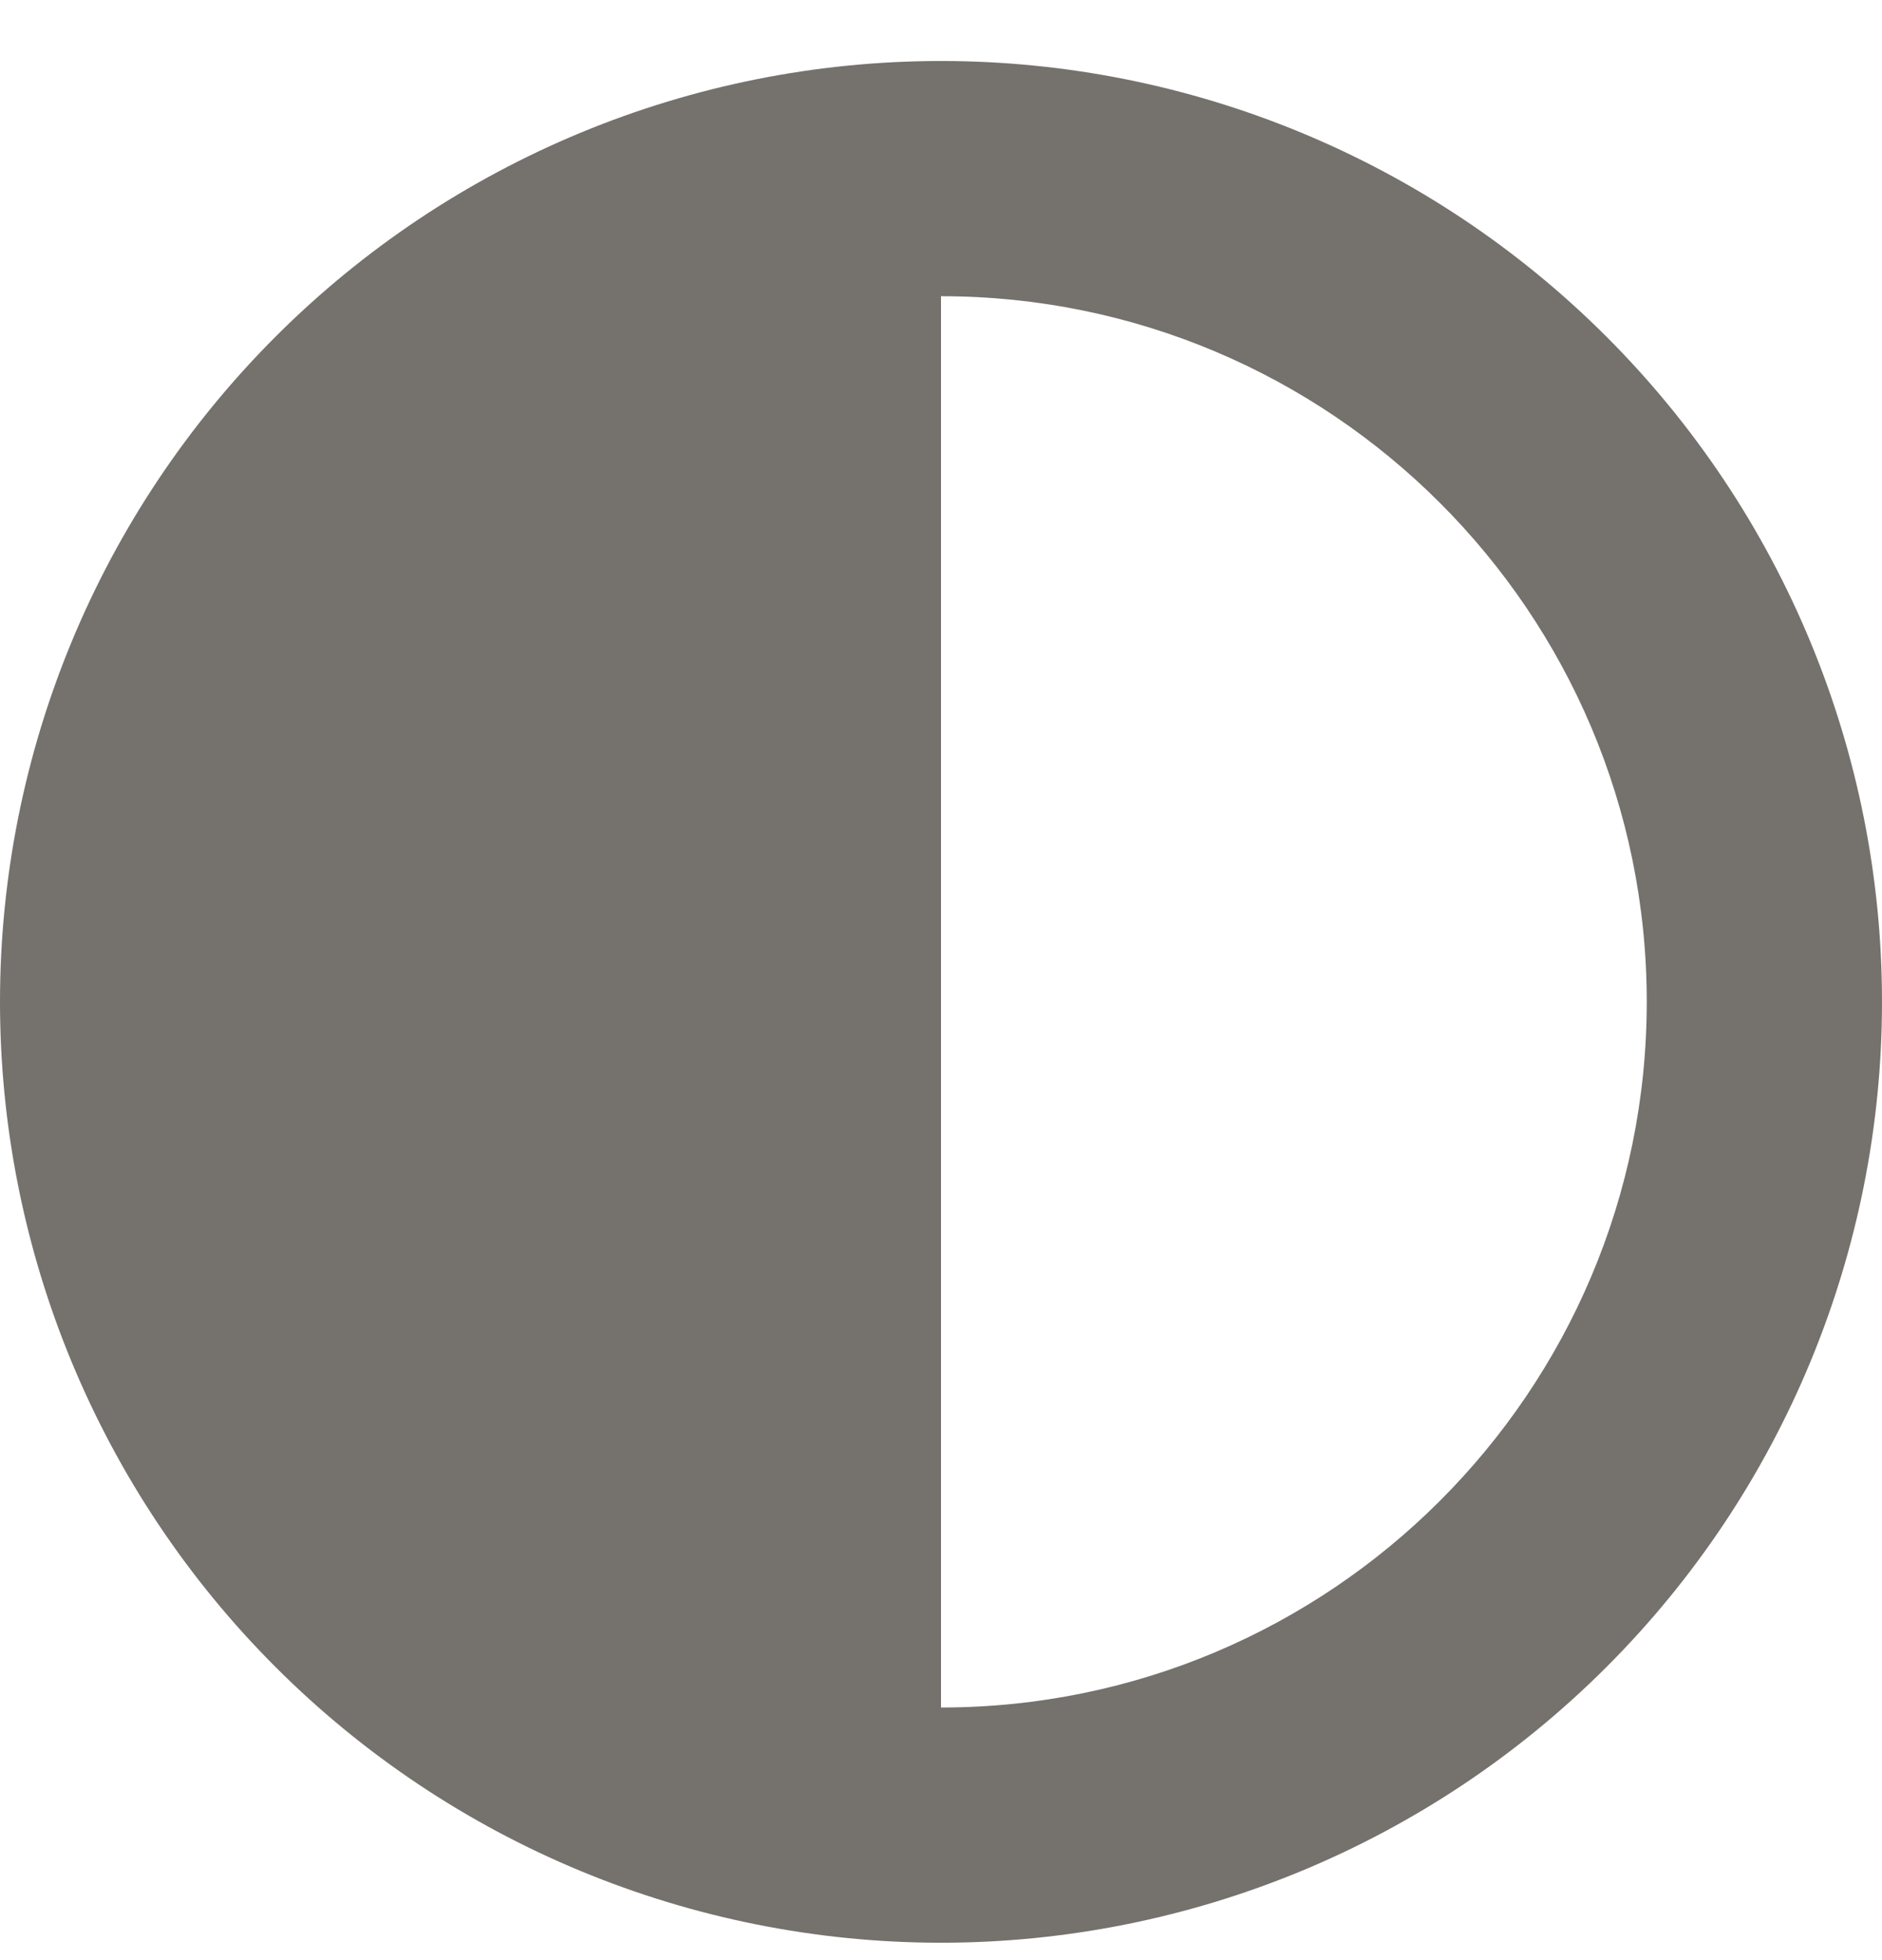 <svg width="24" height="25" viewBox="0 0 24 25" fill="none" xmlns="http://www.w3.org/2000/svg">
<path d="M21 12.778C21 7.809 16.969 3.778 12 3.778V21.778C16.969 21.778 21 17.747 21 12.778ZM0 12.778C0 9.595 1.264 6.543 3.515 4.293C5.765 2.042 8.817 0.778 12 0.778C15.183 0.778 18.235 2.042 20.485 4.293C22.736 6.543 24 9.595 24 12.778C24 15.96 22.736 19.013 20.485 21.263C18.235 23.514 15.183 24.778 12 24.778C8.817 24.778 5.765 23.514 3.515 21.263C1.264 19.013 0 15.96 0 12.778Z" fill="#75716D"/>
</svg>
